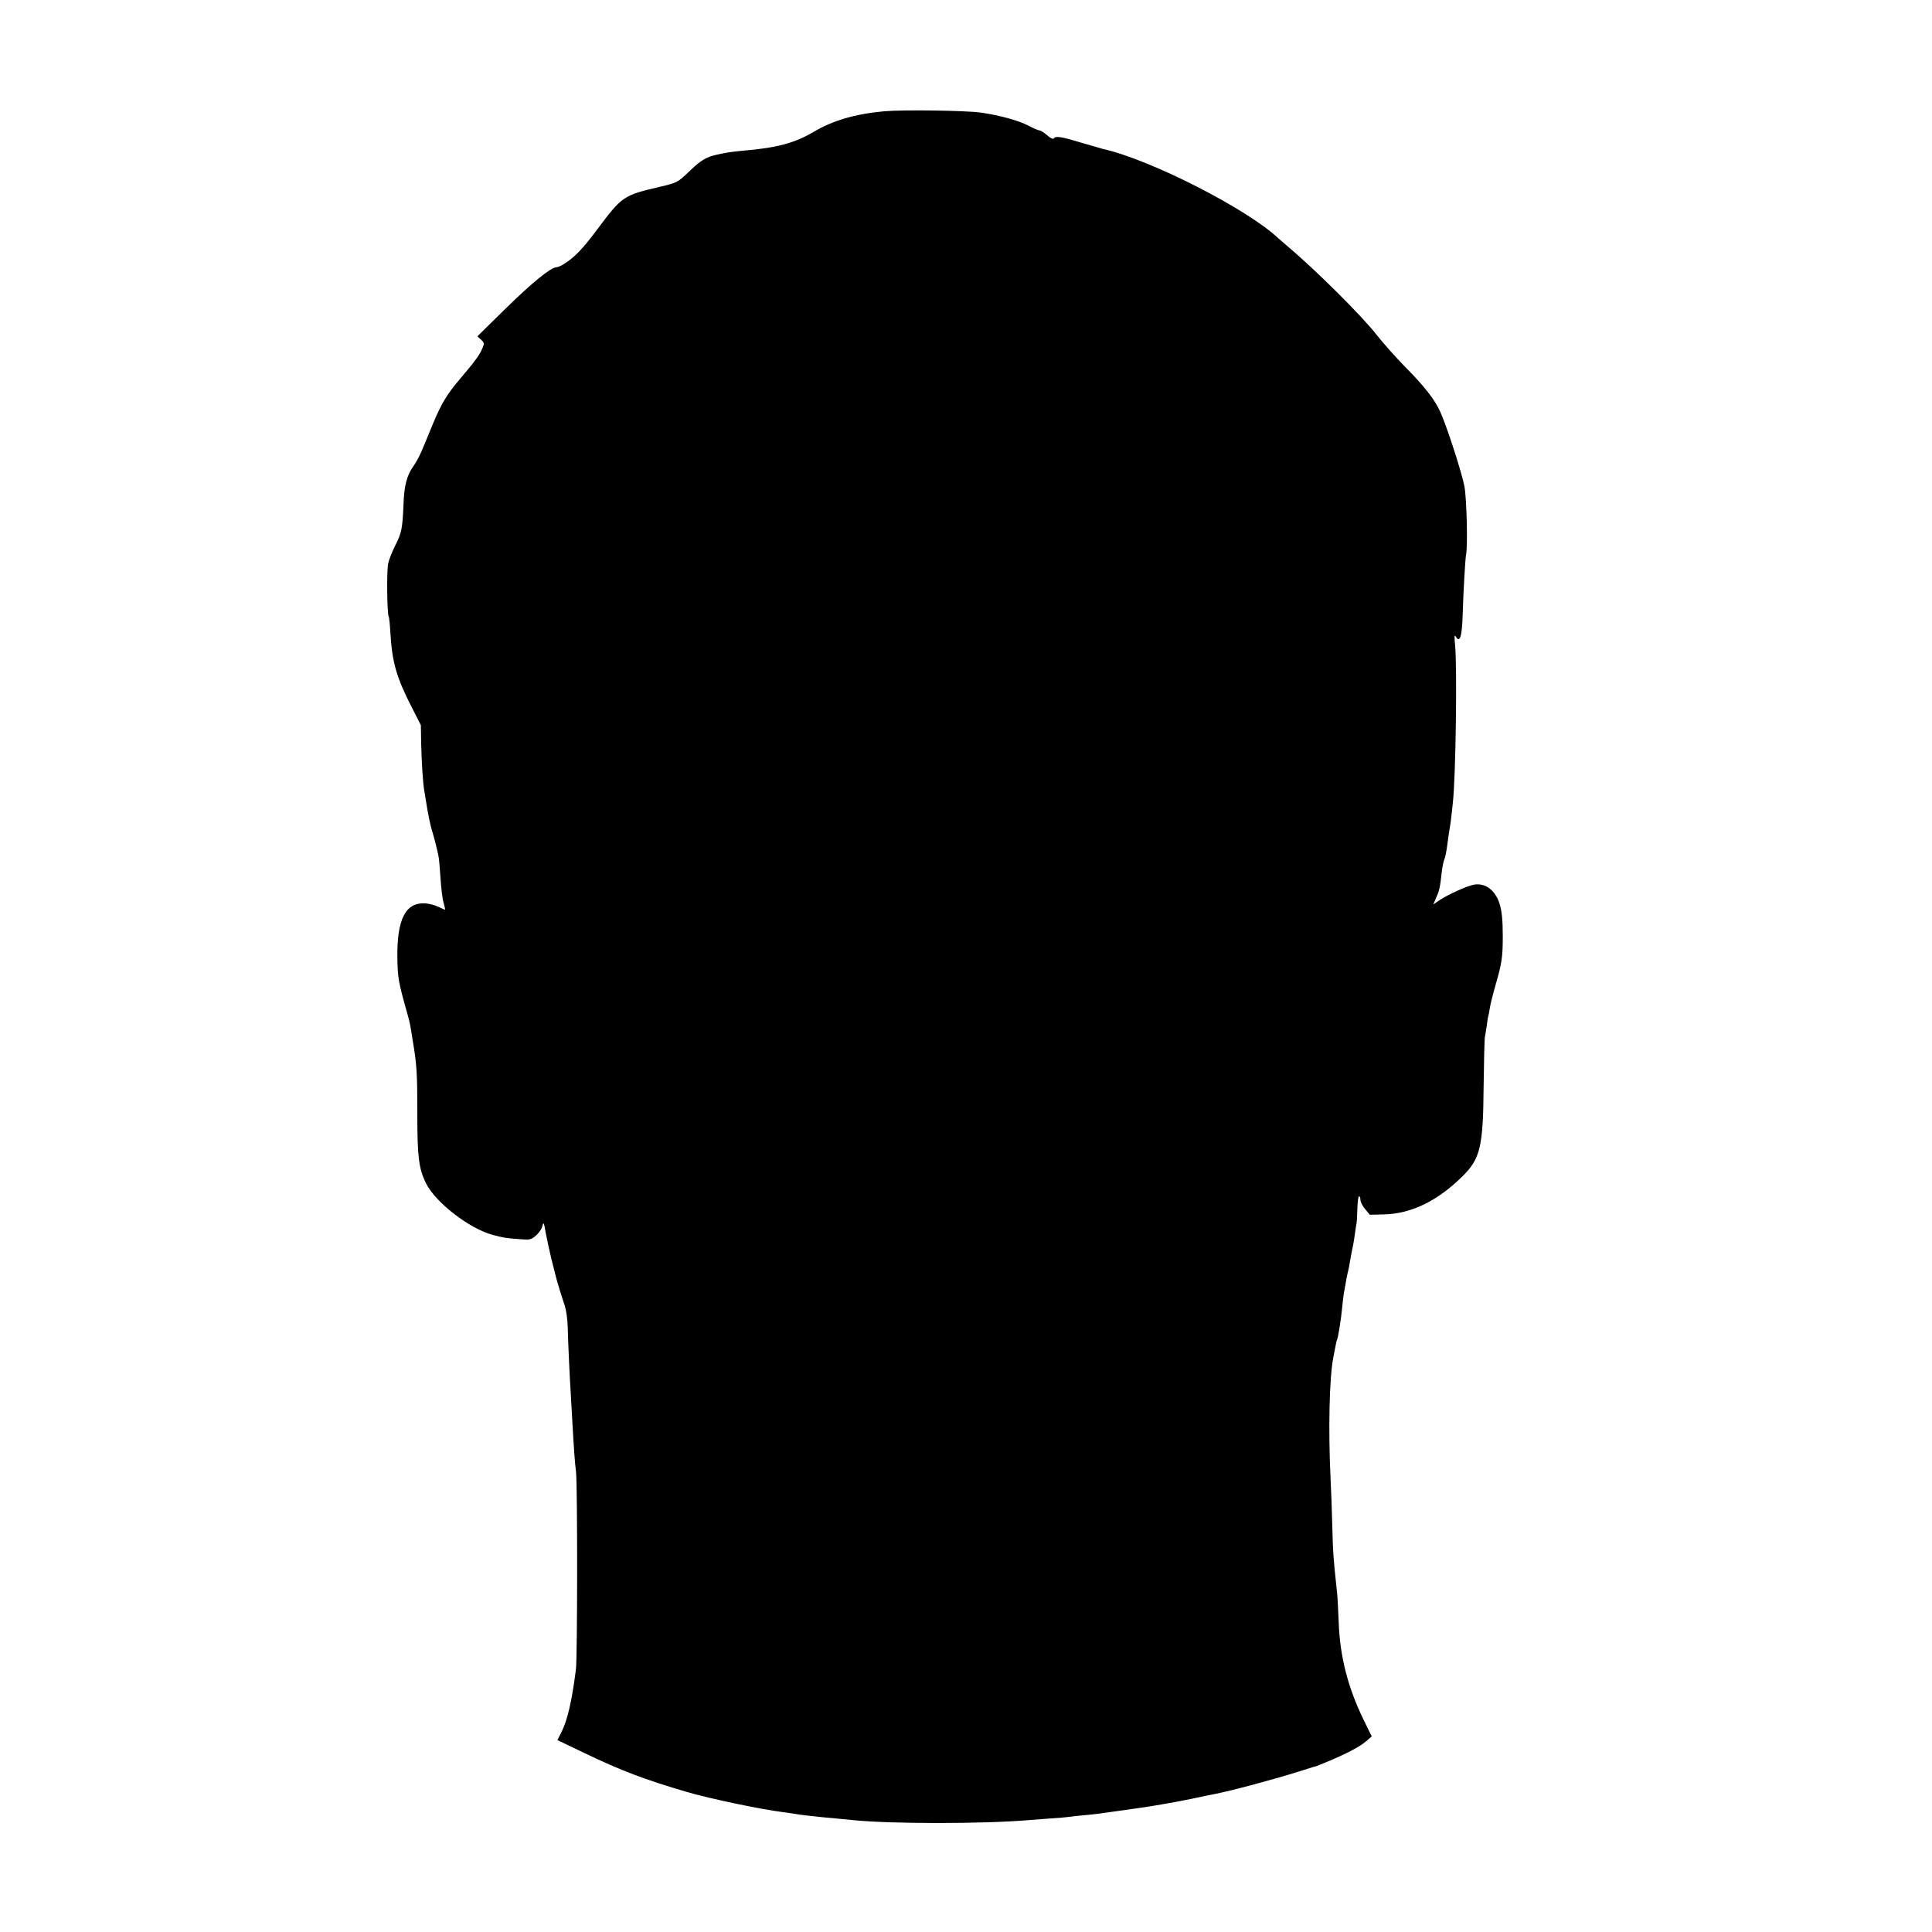 <?xml version="1.0" standalone="no"?>
<!DOCTYPE svg PUBLIC "-//W3C//DTD SVG 20010904//EN"
 "http://www.w3.org/TR/2001/REC-SVG-20010904/DTD/svg10.dtd">
<svg version="1.0" xmlns="http://www.w3.org/2000/svg"
 width="1200pt" height="1200pt" viewBox="0 0 1200 1200"
 preserveAspectRatio="xMidYMid meet">
<g transform="translate(0,1200) scale(0.1,-0.1)"
fill="#000000" stroke="none">
<path d="M5493 11309 c-182 -17 -320 -57 -441 -129 -115 -68 -227 -98 -427
-115 -84 -8 -105 -11 -174 -26 -63 -14 -99 -35 -163 -97 -79 -76 -82 -77 -188
-102 -228 -53 -236 -58 -392 -267 -92 -123 -141 -173 -210 -216 -15 -9 -34
-17 -42 -17 -34 0 -154 -98 -316 -257 l-175 -172 23 -21 c21 -20 21 -23 7 -56
-16 -39 -48 -82 -139 -189 -80 -94 -114 -151 -166 -275 -24 -58 -54 -132 -68
-164 -13 -32 -37 -77 -52 -98 -43 -60 -60 -122 -64 -245 -6 -145 -12 -175 -52
-253 -18 -36 -38 -85 -43 -110 -10 -43 -7 -311 3 -328 3 -4 8 -53 11 -107 11
-181 38 -274 133 -459 l56 -110 2 -115 c2 -104 11 -250 19 -291 1 -8 6 -33 9
-55 15 -97 29 -162 41 -200 12 -39 29 -105 39 -155 3 -14 8 -74 12 -135 4 -60
12 -129 19 -152 7 -24 11 -43 9 -43 -3 0 -22 8 -42 18 -20 10 -56 19 -79 21
-124 8 -178 -97 -175 -339 2 -123 6 -148 63 -350 15 -53 16 -58 32 -160 26
-156 29 -204 29 -460 0 -267 9 -337 53 -428 58 -119 269 -283 415 -322 68 -18
79 -20 160 -26 72 -6 77 -5 108 21 17 14 36 41 40 58 8 30 10 27 21 -38 7 -38
24 -115 37 -170 14 -55 27 -104 28 -110 5 -22 39 -133 54 -175 8 -25 17 -83
18 -130 2 -88 13 -328 19 -415 1 -27 6 -99 9 -160 10 -180 16 -266 24 -330 9
-85 9 -1147 -1 -1225 -25 -197 -53 -317 -91 -391 l-24 -47 167 -80 c224 -108
380 -167 637 -242 143 -42 464 -109 594 -125 25 -3 56 -8 70 -10 34 -7 149
-20 265 -30 33 -3 79 -8 102 -10 237 -24 810 -24 1093 0 19 1 78 6 130 10 52
3 106 8 120 10 14 2 54 7 90 10 35 3 78 8 95 10 246 34 324 46 345 50 13 2 42
7 65 11 22 3 94 17 160 30 66 14 131 28 145 30 116 23 361 89 525 140 109 35
105 33 108 33 1 0 34 13 72 29 117 49 198 91 238 125 l37 32 -49 100 c-98 201
-148 392 -156 606 -3 74 -7 157 -10 184 -23 211 -26 255 -30 420 -2 83 -7 218
-11 300 -14 295 -7 613 16 736 6 30 13 67 16 83 3 16 7 32 9 36 6 10 25 128
31 195 3 33 9 83 14 110 5 28 12 62 14 78 3 15 7 35 10 45 3 9 7 33 10 52 3
19 8 46 11 60 3 14 7 36 10 50 3 14 8 45 11 70 3 25 8 53 10 64 2 10 4 52 5
92 1 41 6 74 10 74 5 0 9 -10 9 -23 0 -12 13 -38 29 -57 l29 -35 83 2 c174 3
338 83 496 240 107 107 125 182 128 553 2 157 5 296 8 310 3 14 8 46 12 72 3
26 7 53 10 60 2 7 6 29 9 50 3 20 19 84 36 143 38 131 44 172 44 300 0 100 -6
159 -21 205 -27 83 -90 128 -159 115 -44 -8 -162 -62 -216 -98 l-36 -25 18 42
c20 44 25 65 35 161 4 32 11 67 16 77 5 10 14 53 19 95 6 43 12 89 15 103 3
14 7 43 9 65 3 22 7 63 10 90 18 164 27 834 14 975 -5 53 -5 70 3 58 26 -46
40 -4 44 137 4 138 16 346 21 370 11 51 4 346 -10 423 -16 85 -110 377 -152
468 -34 74 -98 156 -217 276 -58 59 -138 149 -178 200 -89 115 -382 406 -557
553 -20 17 -43 37 -52 45 -194 183 -799 491 -1090 555 -8 2 -69 20 -135 39
-125 38 -160 43 -170 26 -4 -6 -21 2 -41 20 -19 16 -40 30 -48 30 -7 0 -37 13
-67 29 -63 33 -180 65 -299 82 -99 13 -478 18 -597 8z"/>
</g>
</svg>
